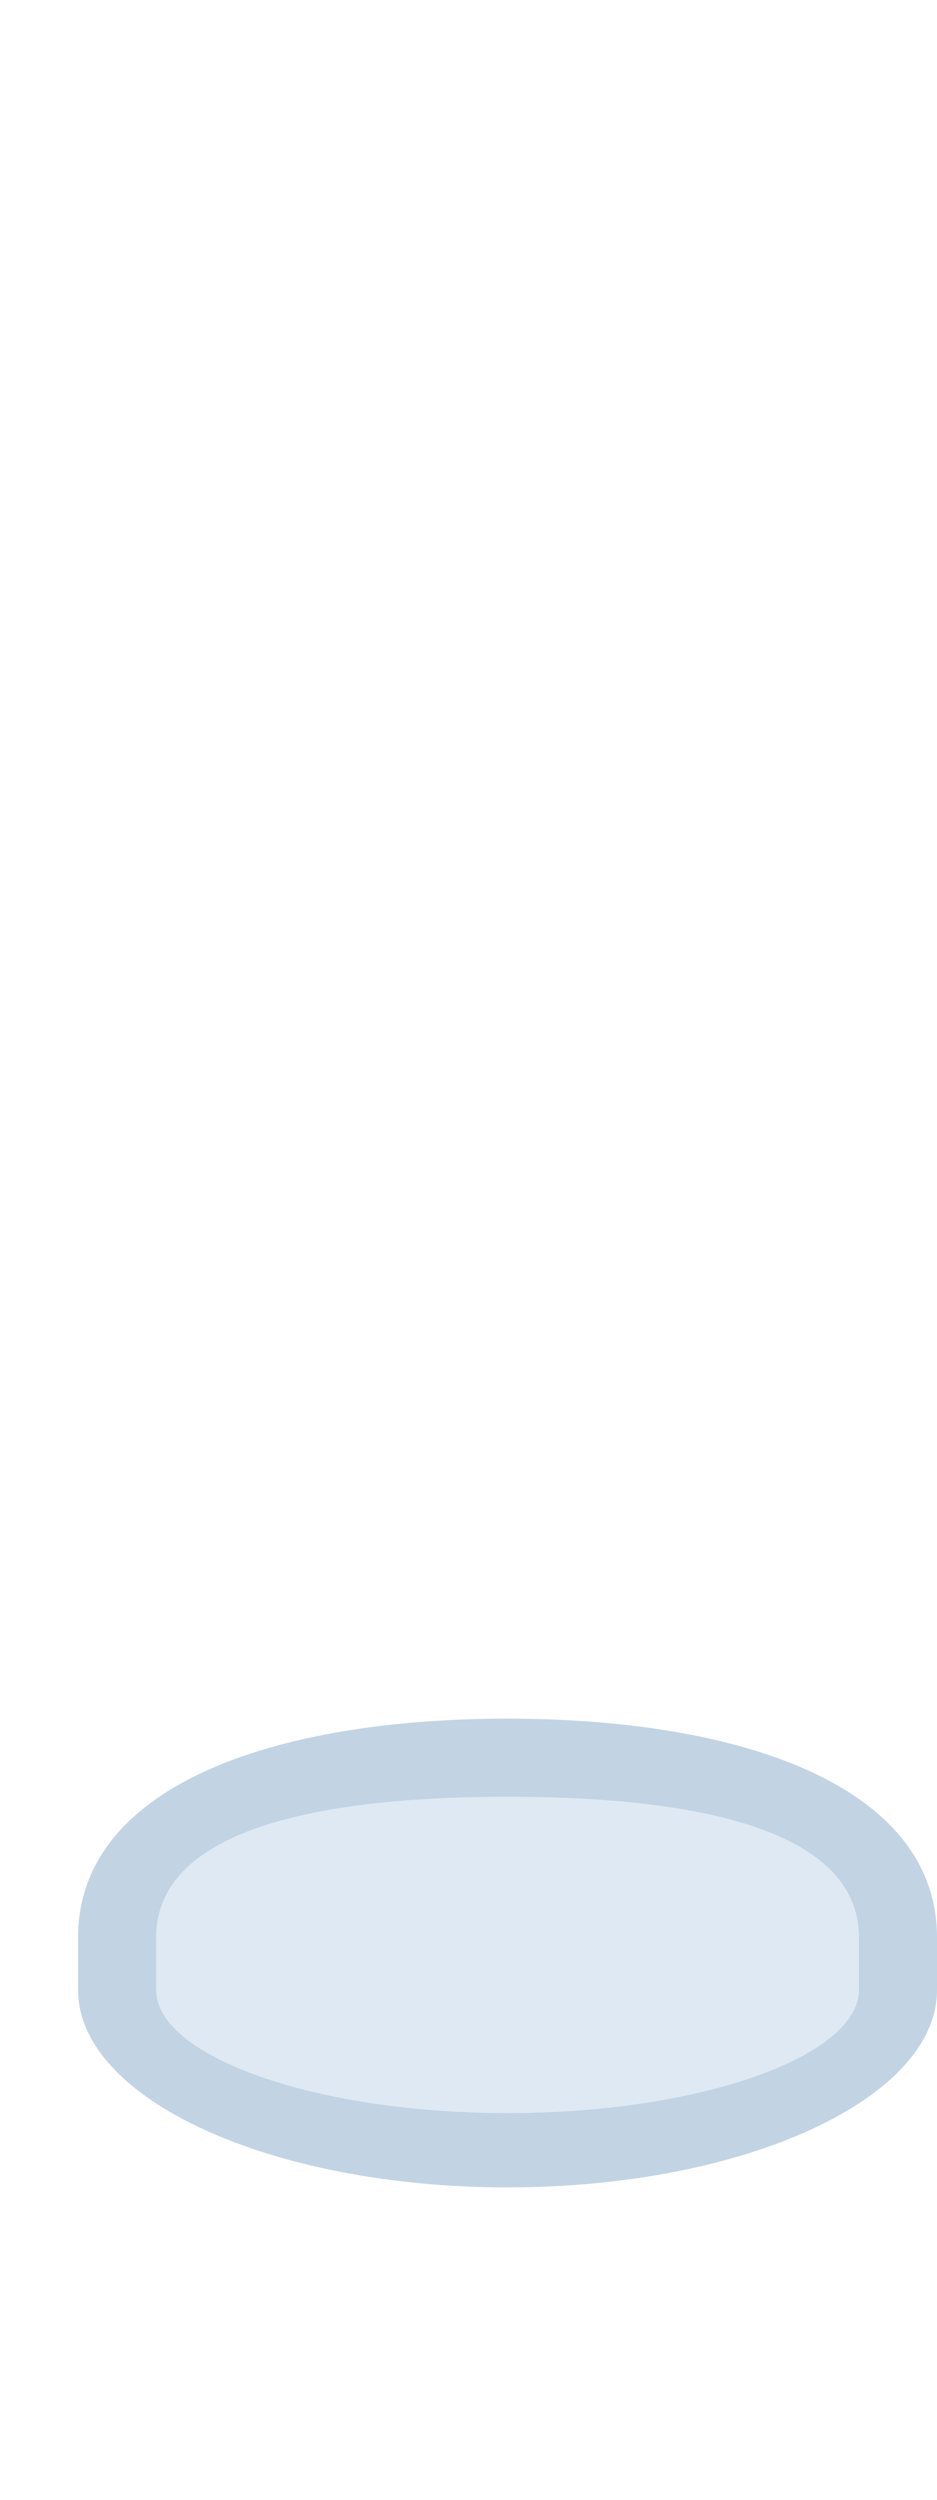 <?xml version="1.0" encoding="UTF-8"?>
<!DOCTYPE svg PUBLIC "-//W3C//DTD SVG 1.1 Tiny//EN" "http://www.w3.org/Graphics/SVG/1.1/DTD/svg11-tiny.dtd">
<svg width="12" height="32" viewBox="-0.5 -0.101 12 32">
<path fill="#DEE9F3" d="M6,26.948c-2.484,0-4.5-0.727-4.5-1.576V24.7c0-1.375,2.016-1.801,4.5-1.801l0,0 c2.486,0,4.5,0.426,4.5,1.801v0.672C10.5,26.222,8.486,26.948,6,26.948L6,26.948z"/>
<path fill-opacity="0.5" fill="#87A8CB" d="M0.5,24.7v0.672c0,1.395,2.467,2.527,5.5,2.527c3.031,0,5.5-1.133,5.5-2.527V24.7 c0-1.922-2.469-2.801-5.5-2.801C2.967,21.899,0.5,22.778,0.5,24.7z M1.5,25.372V24.7c0-1.367,2.017-1.801,4.5-1.801 c2.482,0,4.5,0.434,4.5,1.801v0.672c0,0.846-2.018,1.576-4.5,1.576S1.5,26.218,1.5,25.372z"/>
</svg>